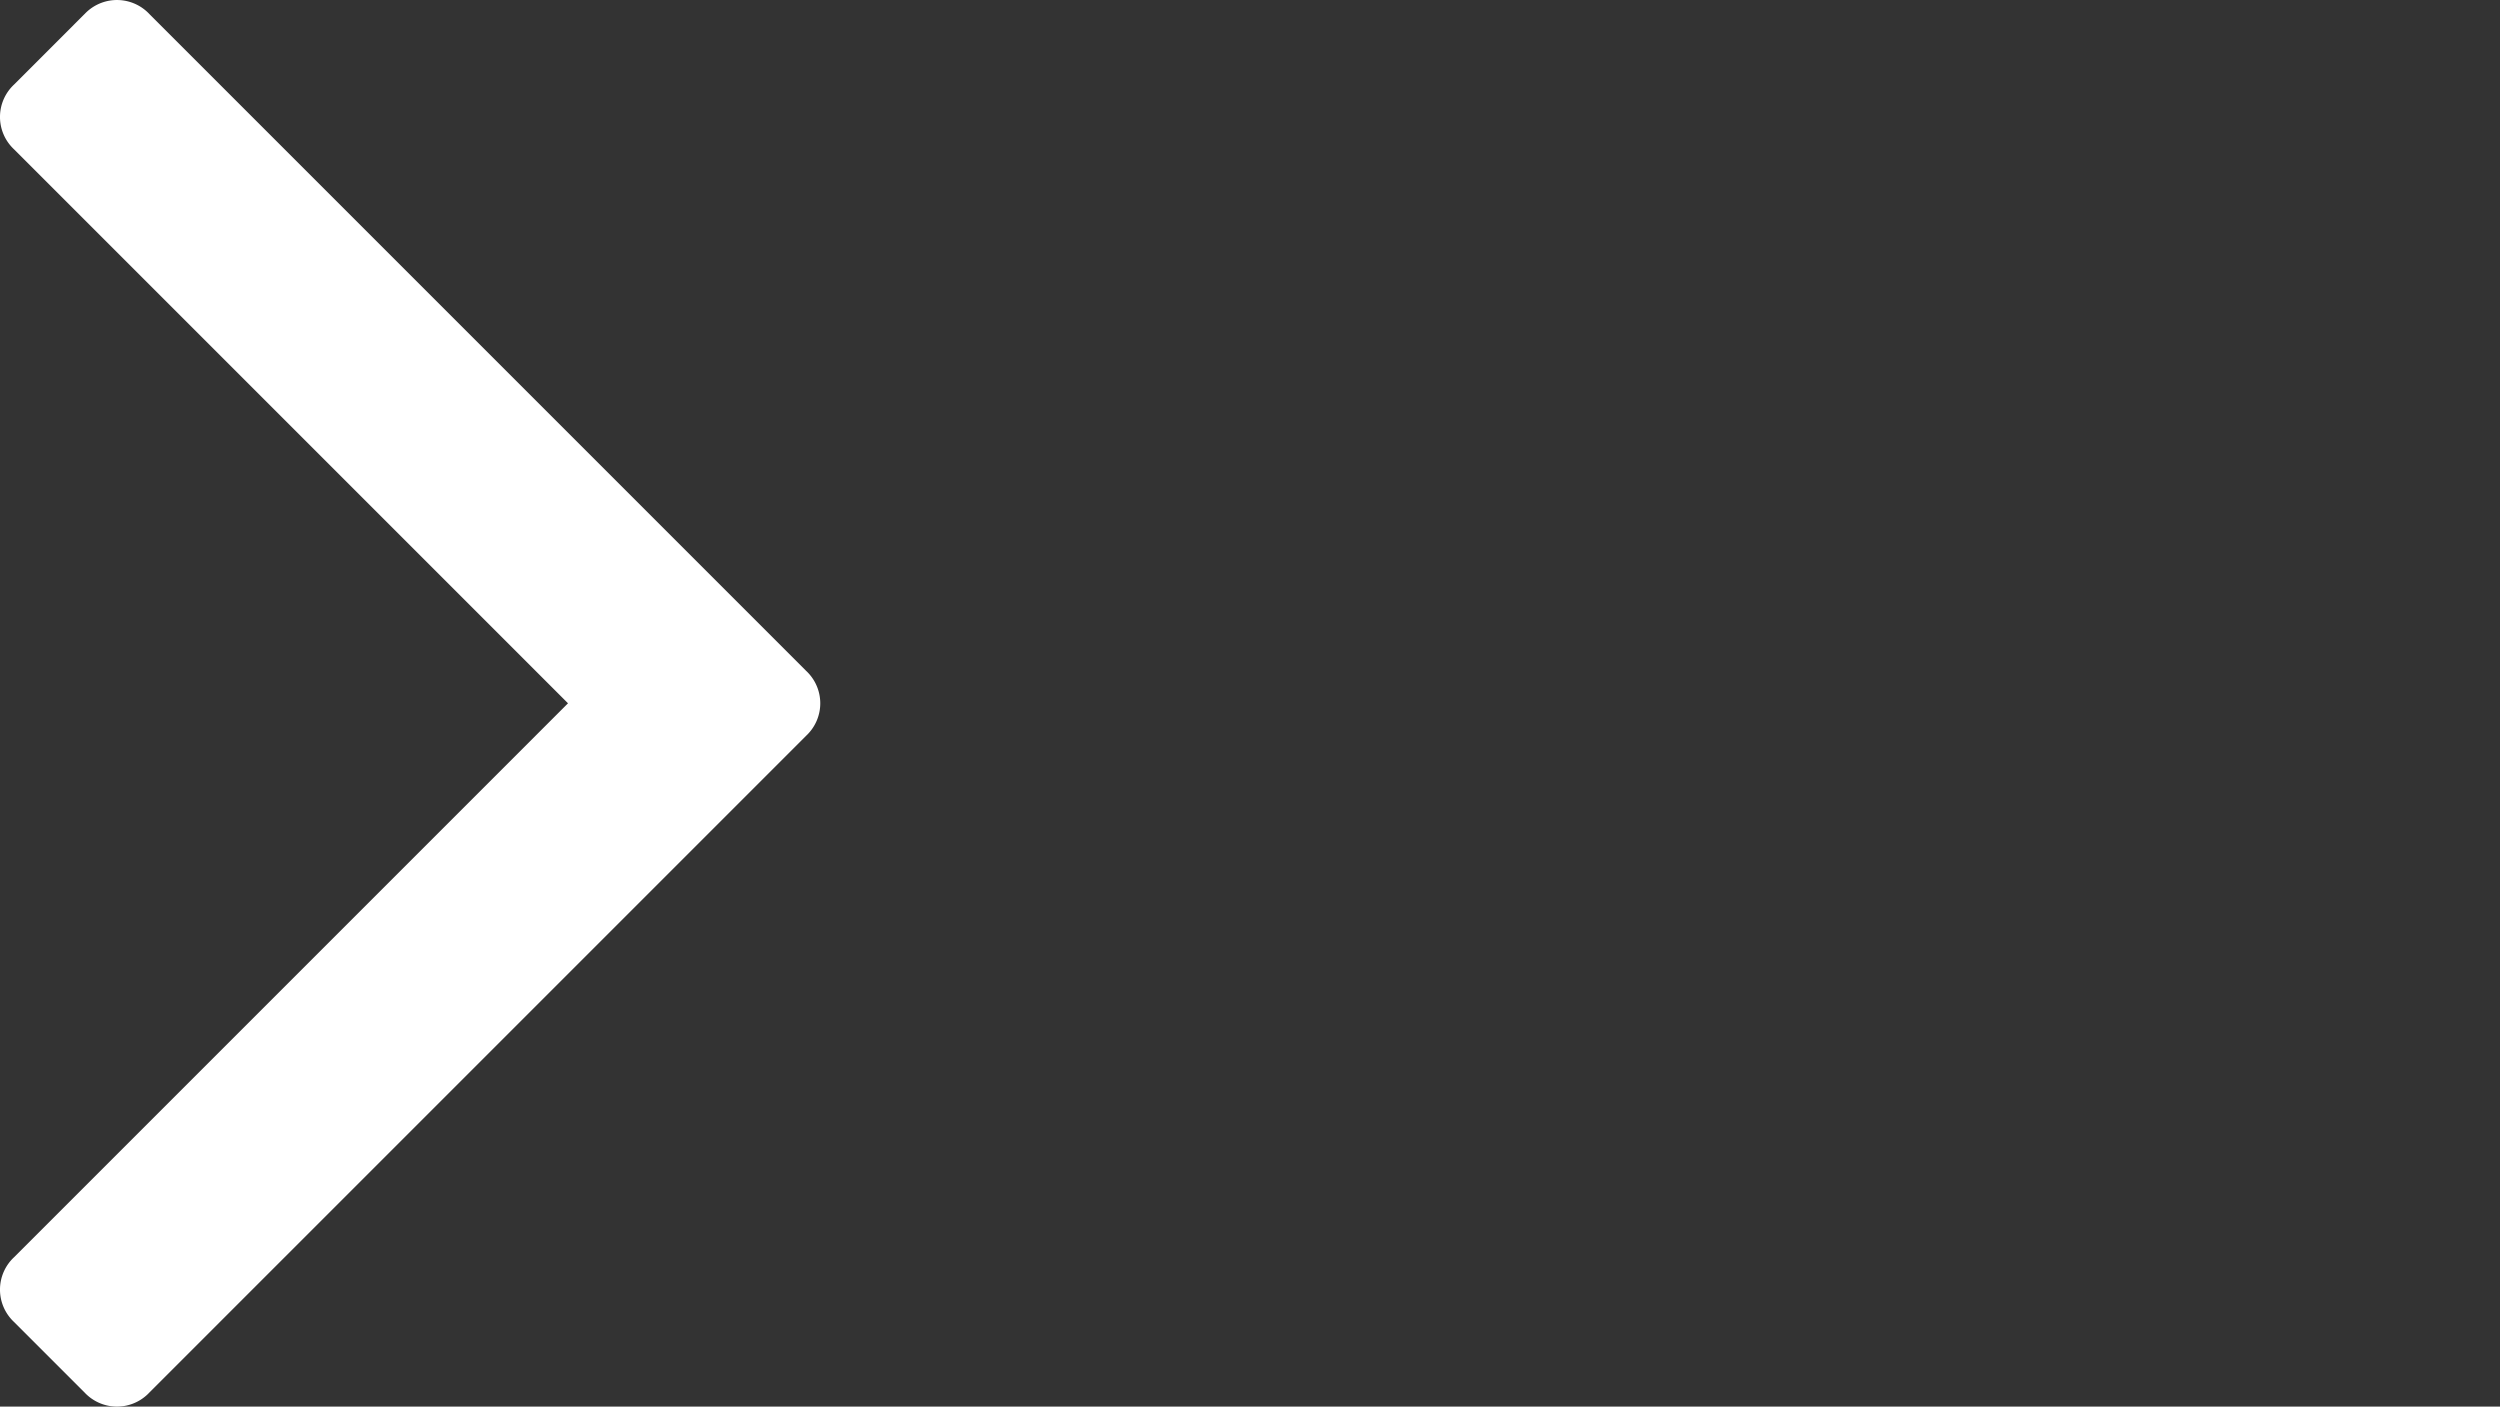 <svg id="Layer_1" data-name="Layer 1" xmlns="http://www.w3.org/2000/svg" viewBox="0 0 910 512"><rect x="0" y="0" width="910" height="512" fill="#333333" stroke="none"/><defs><style>.cls-1{fill:#fff;}</style></defs><title>angle-arrow-right-white</title><path class="cls-1" d="M30.77,5.12L5.13,30.77a16.13,16.13,0,0,0-.8,22.8q0.39,0.42.8,0.8L206.75,256,5.13,457.62a16.13,16.13,0,0,0-.8,22.8q0.39,0.42.8,0.8l25.65,25.65a16.13,16.13,0,0,0,22.8.8q0.42-.39.8-0.8L293.45,267.8a16.13,16.13,0,0,0,.79-22.8q-0.38-.41-0.79-0.79L54.38,5.12a16.17,16.17,0,0,0-22.86-.74q-0.38.36-.74,0.74h0Z"/></svg>
